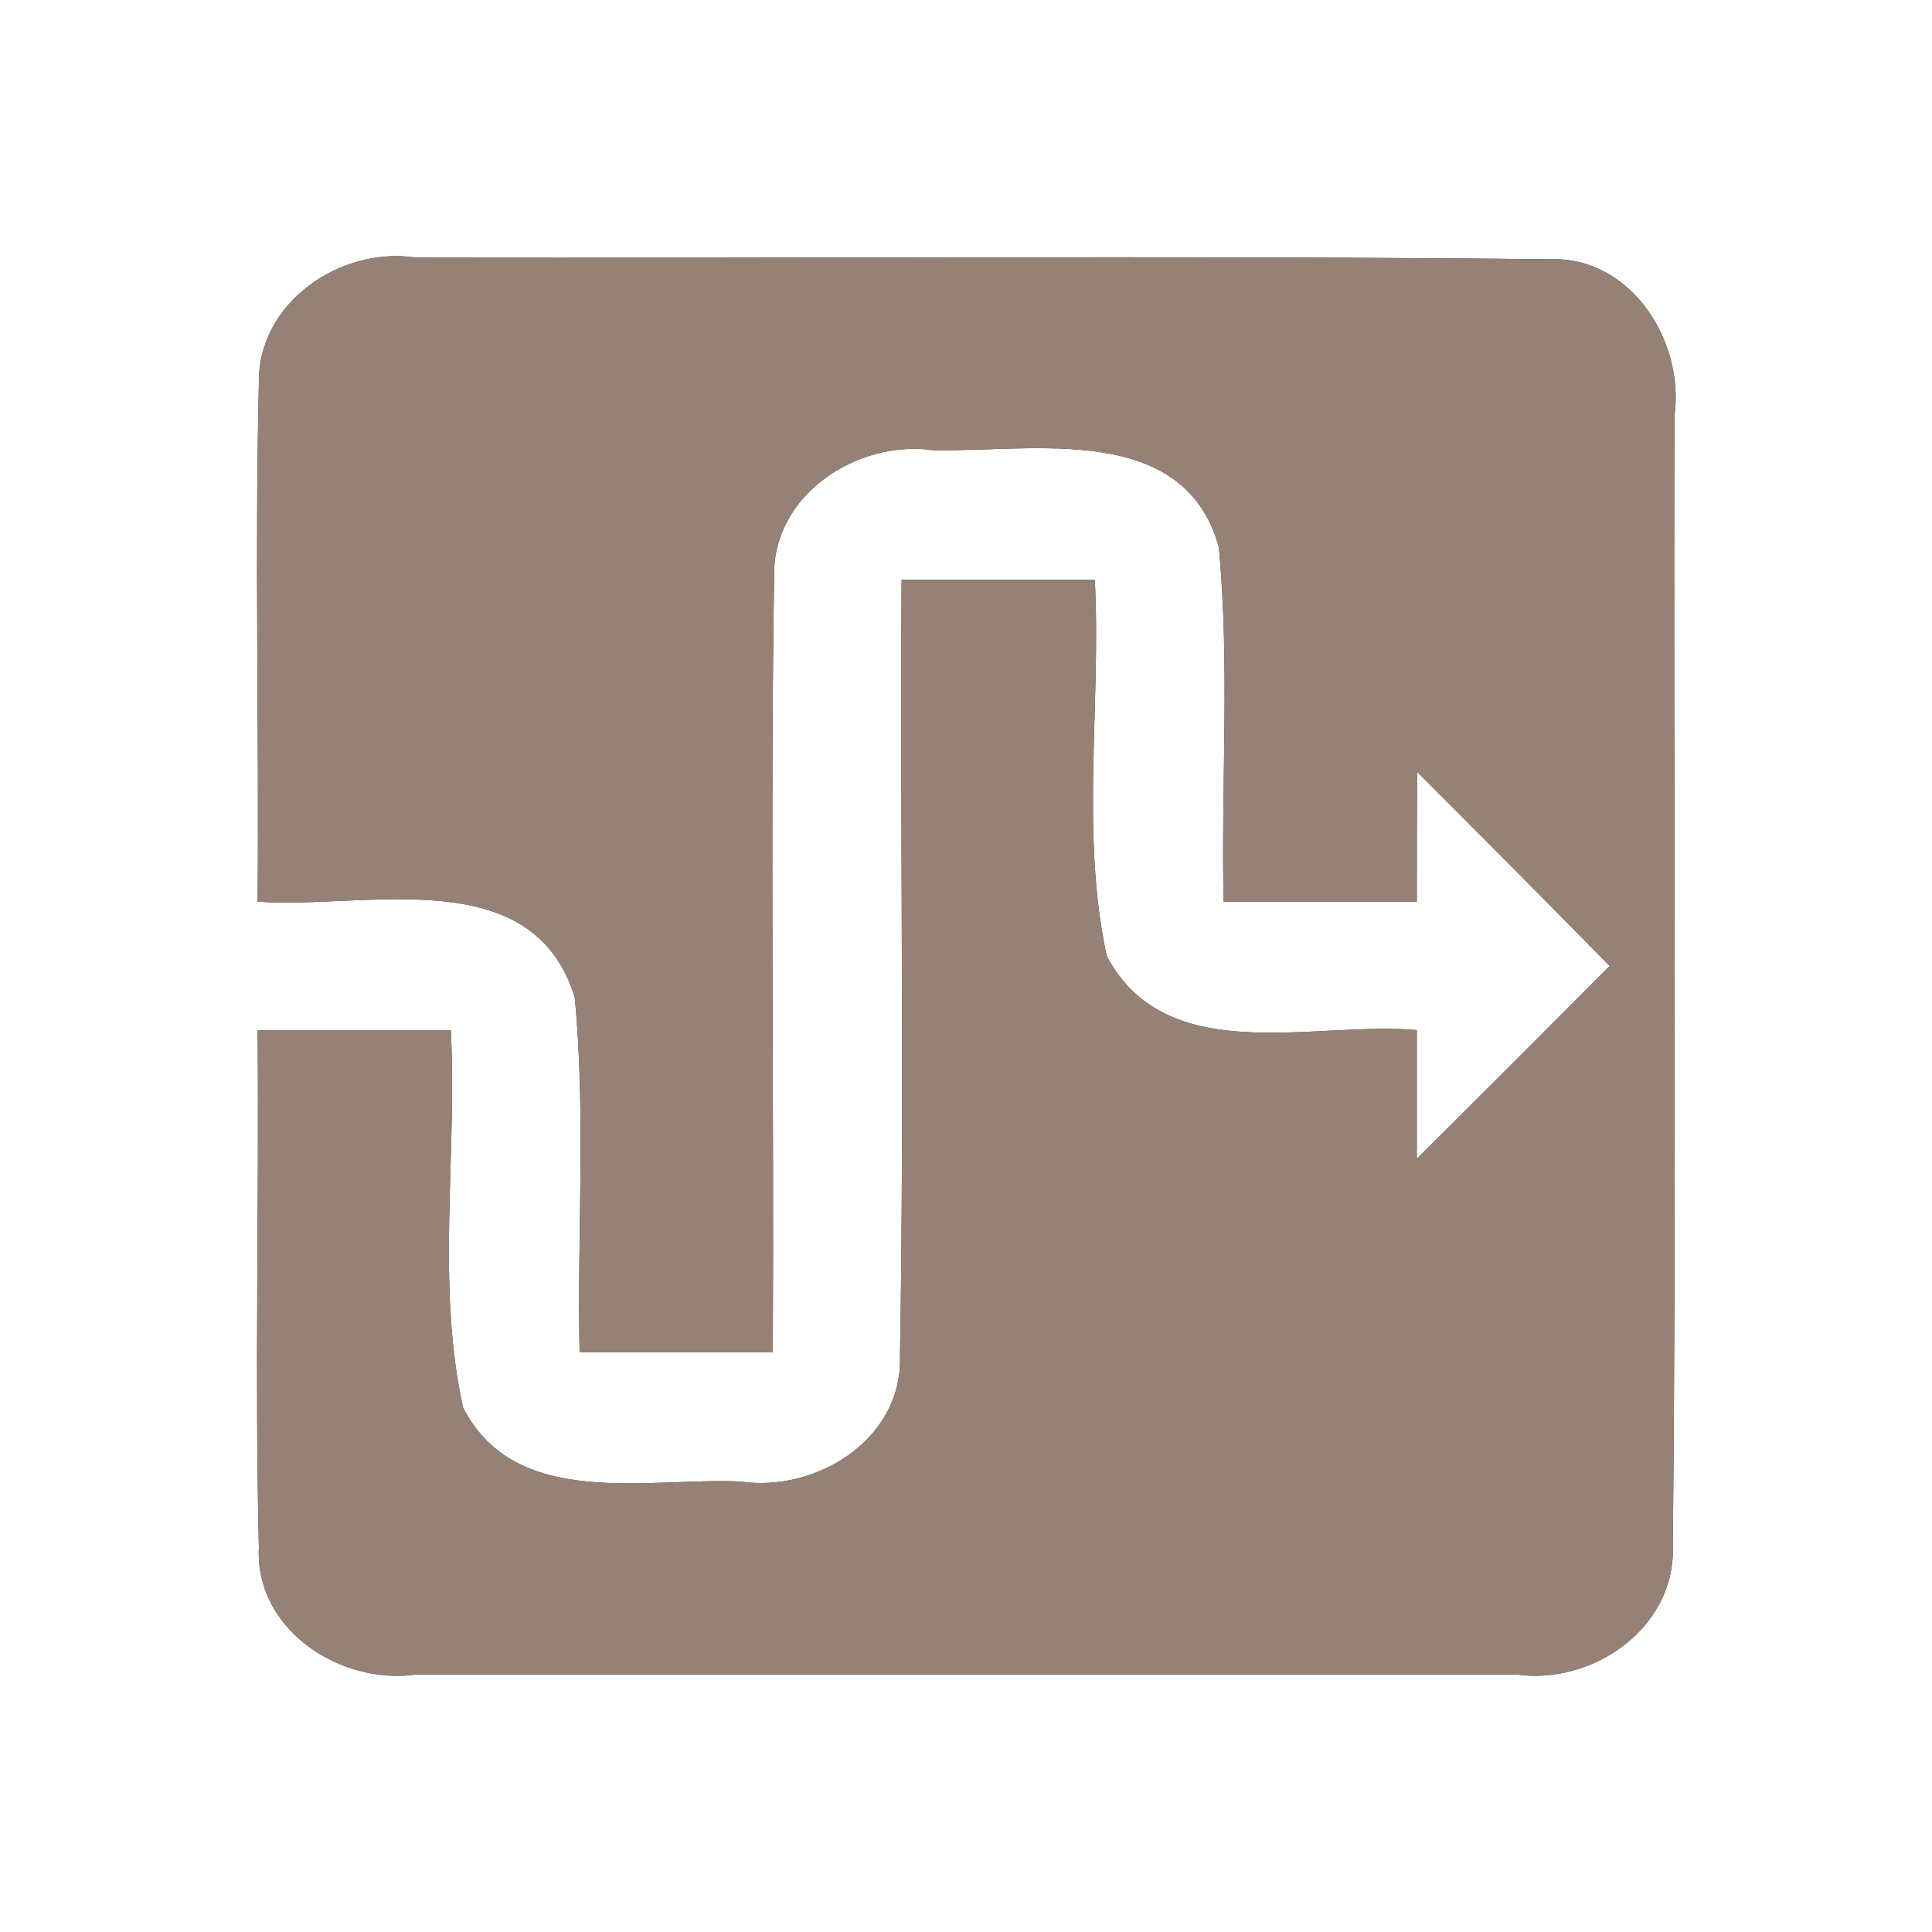 <?xml version="1.0" encoding="UTF-8" ?>
<!DOCTYPE svg PUBLIC "-//W3C//DTD SVG 1.1//EN" "http://www.w3.org/Graphics/SVG/1.1/DTD/svg11.dtd">
<svg width="60pt" height="60pt" viewBox="0 0 60 60" version="1.1" xmlns="http://www.w3.org/2000/svg">
<rect x="0" y="0" width="60" height="60" fill="#333333" stroke="none"/>
<g id="#ffffffff">
<path fill="#ffffff" opacity="1.00" d=" M 0.00 0.00 L 60.00 0.00 L 60.00 60.00 L 0.00 60.00 L 0.00 0.00 M 8.04 11.92 C 7.91 17.28 8.05 22.64 8.00 28.00 C 11.32 28.25 16.55 26.71 17.85 30.98 C 18.20 34.64 17.92 38.33 18.00 42.00 C 20.00 42.00 22.00 42.00 24.00 42.00 C 24.04 33.97 23.92 25.94 24.04 17.91 C 23.98 15.37 26.62 13.65 28.98 13.98 C 32.05 14.05 36.75 13.07 37.85 16.98 C 38.20 20.64 37.92 24.33 38.00 28.00 C 40.00 28.00 42.00 28.00 44.00 28.00 C 44.00 26.66 44.00 25.31 44.01 23.97 C 46.01 25.97 48.01 27.98 49.99 30.00 C 48.00 32.00 46.00 34.00 44.00 35.99 C 44.00 34.99 44.00 32.99 44.00 31.99 C 40.81 31.70 36.23 33.21 34.37 29.69 C 33.55 25.88 34.20 21.88 34.00 18.00 C 32.00 18.00 30.00 18.00 28.00 18.00 C 27.95 26.04 28.09 34.09 27.95 42.13 C 28.03 44.70 25.35 46.36 22.99 46.01 C 20.10 45.88 16.00 46.90 14.38 43.71 C 13.54 39.90 14.20 35.89 14.00 32.00 C 12.00 32.00 10.00 32.00 8.00 32.00 C 8.05 37.35 7.91 42.70 8.04 48.05 C 7.91 50.62 10.59 52.35 12.95 52.00 C 24.33 52.00 35.70 52.00 47.08 52.00 C 49.44 52.35 52.03 50.56 51.95 48.05 C 52.07 36.35 51.97 24.64 52.00 12.93 C 52.33 10.61 50.65 7.95 48.12 8.05 C 36.39 7.93 24.65 8.03 12.92 8.00 C 10.56 7.64 7.98 9.42 8.04 11.92 Z" />
</g>
<g id="#000000ff">
<path fill="#968176" opacity="1.00" d=" M 8.04 11.92 C 7.98 9.42 10.56 7.64 12.92 8.00 C 24.65 8.03 36.39 7.93 48.12 8.05 C 50.65 7.95 52.33 10.61 52.00 12.93 C 51.97 24.64 52.07 36.35 51.95 48.05 C 52.03 50.56 49.44 52.35 47.08 52.00 C 35.70 52.00 24.33 52.00 12.95 52.00 C 10.59 52.35 7.91 50.62 8.04 48.05 C 7.91 42.70 8.05 37.35 8.00 32.00 C 10.00 32.00 12.00 32.00 14.00 32.00 C 14.20 35.89 13.54 39.90 14.38 43.71 C 16.00 46.90 20.10 45.88 22.99 46.01 C 25.35 46.36 28.03 44.70 27.95 42.13 C 28.09 34.09 27.95 26.04 28.00 18.00 C 30.00 18.00 32.00 18.00 34.00 18.00 C 34.20 21.88 33.55 25.88 34.37 29.69 C 36.23 33.21 40.81 31.70 44.00 31.99 C 44.00 32.99 44.00 34.99 44.00 35.99 C 46.00 34.00 48.00 32.00 49.99 30.00 C 48.01 27.98 46.01 25.97 44.01 23.97 C 44.00 25.31 44.00 26.66 44.00 28.00 C 42.00 28.00 40.00 28.00 38.00 28.00 C 37.92 24.33 38.20 20.64 37.85 16.98 C 36.75 13.07 32.05 14.05 28.98 13.98 C 26.62 13.65 23.98 15.37 24.04 17.91 C 23.92 25.94 24.04 33.97 24.00 42.00 C 22.00 42.00 20.00 42.00 18.00 42.00 C 17.92 38.33 18.20 34.64 17.85 30.98 C 16.55 26.71 11.32 28.25 8.00 28.00 C 8.05 22.64 7.91 17.28 8.04 11.92 Z" />
</g>
</svg>
